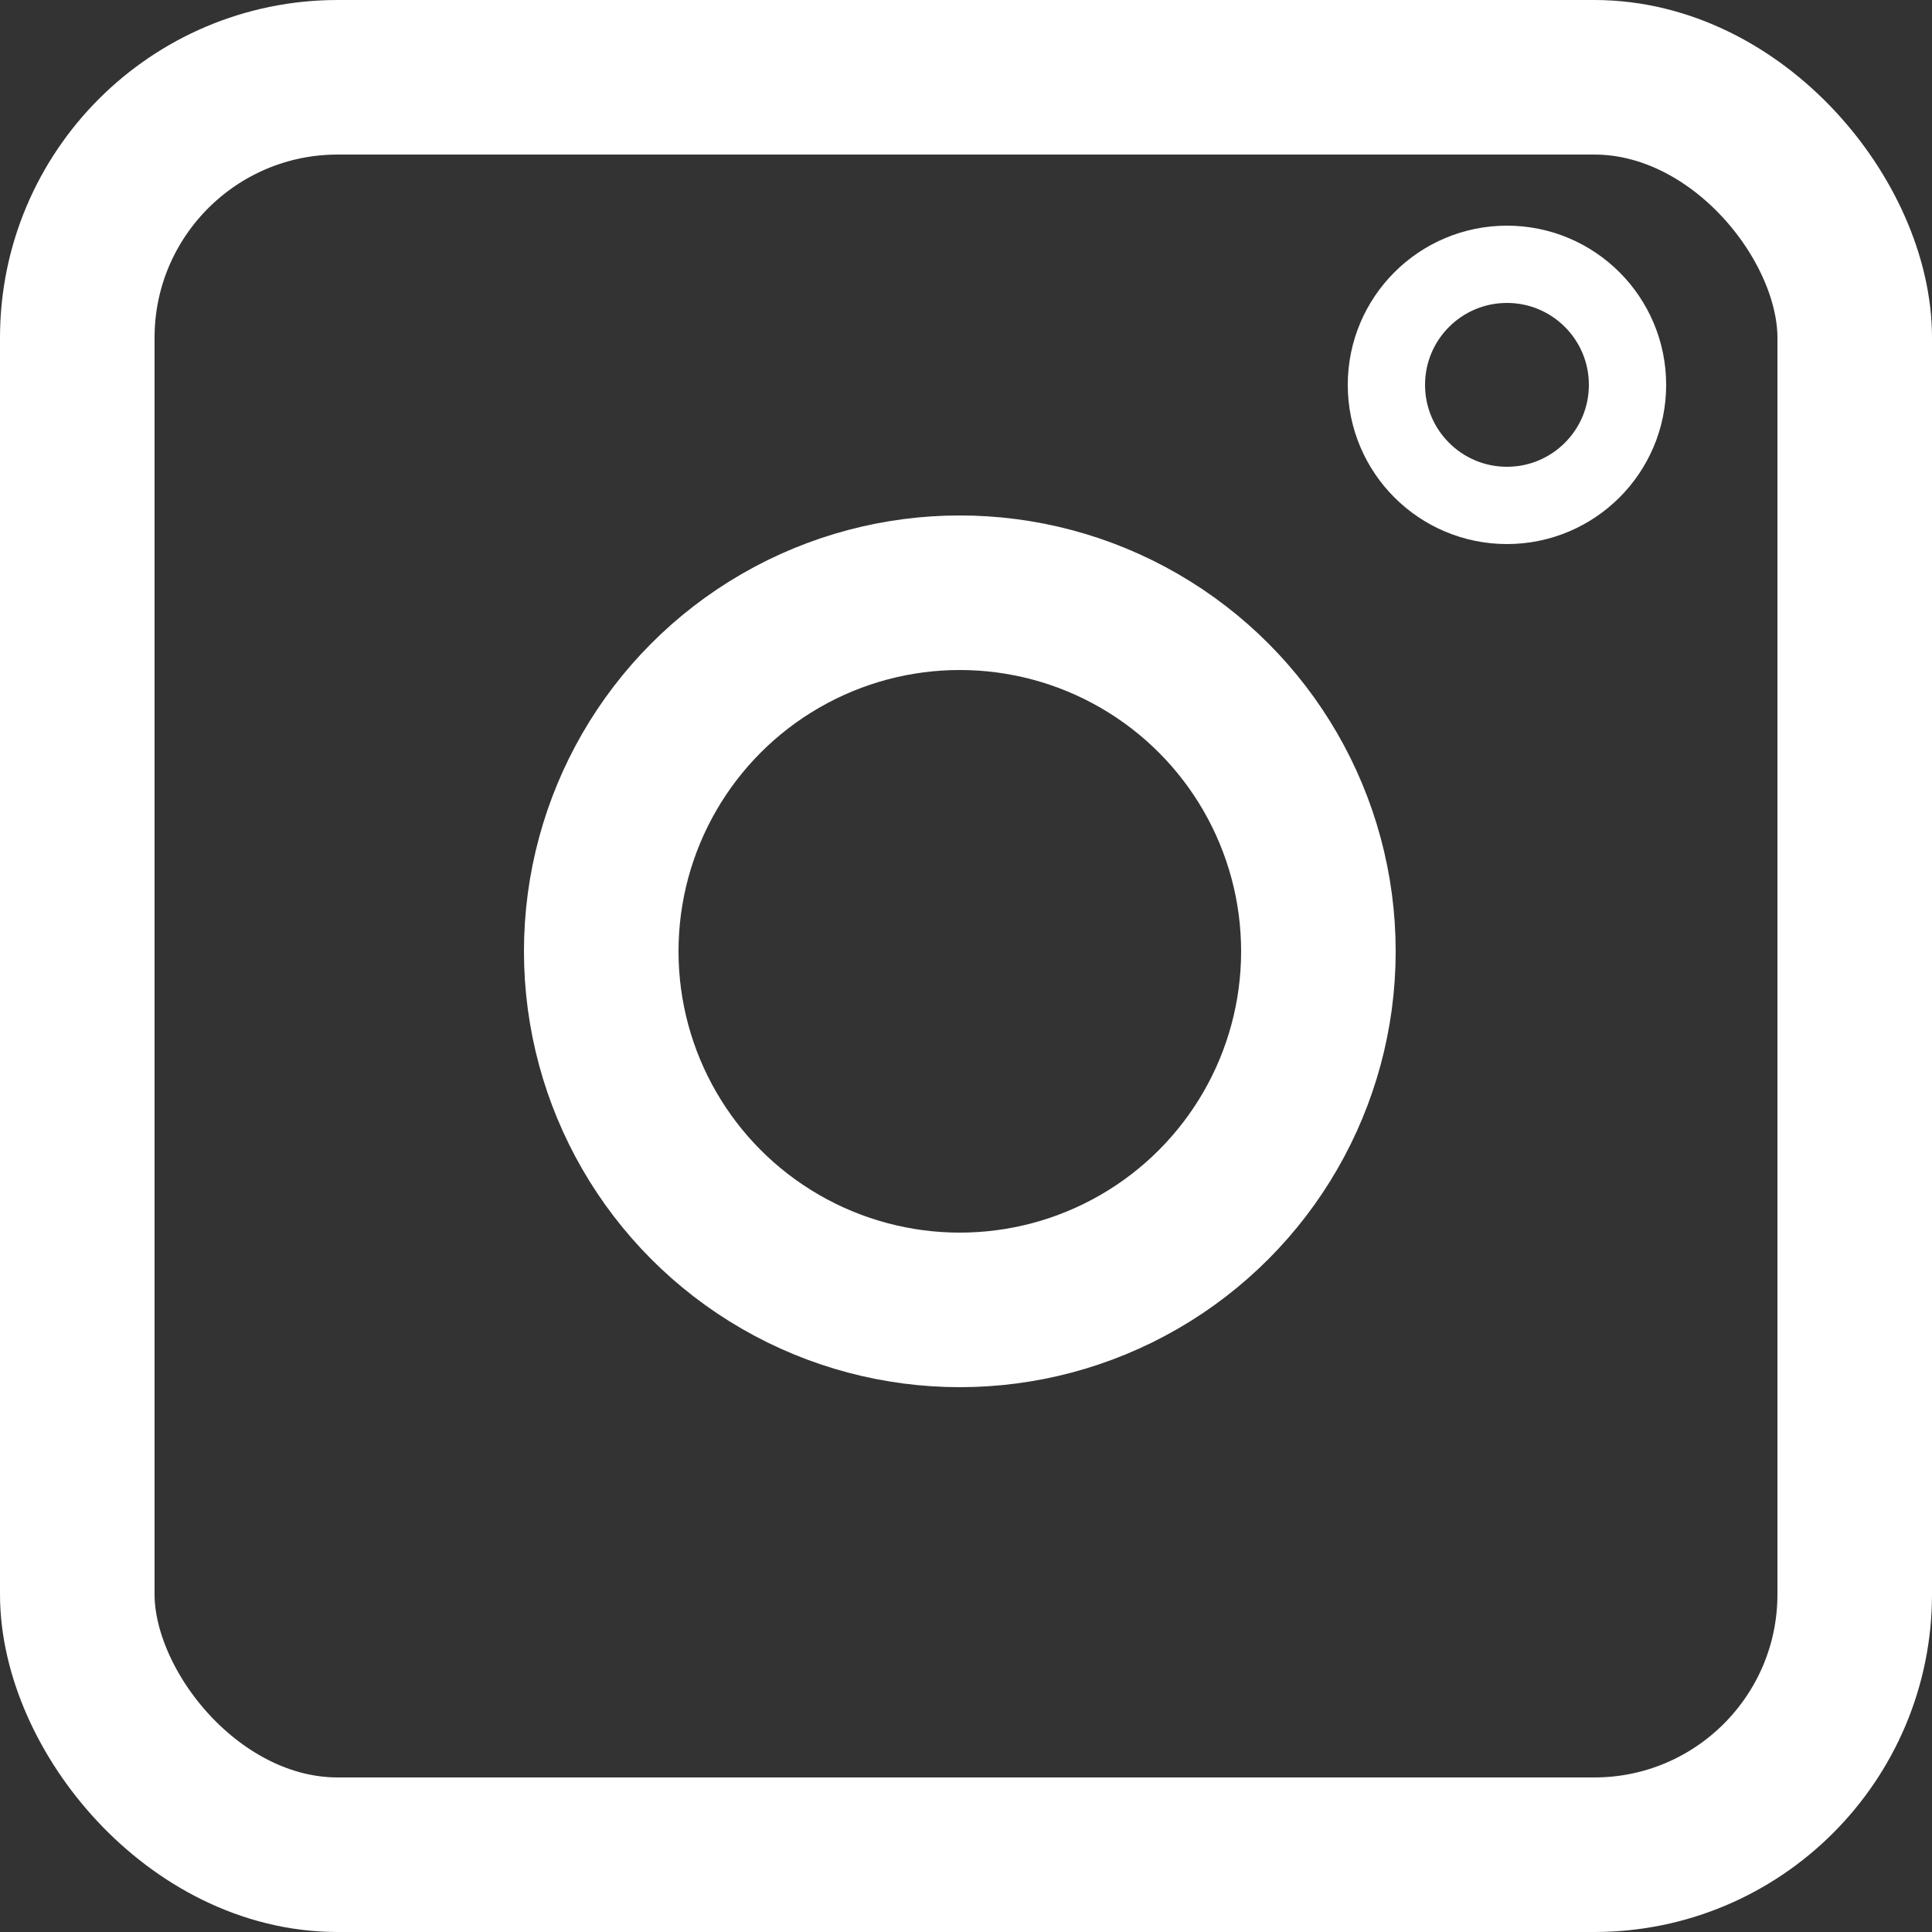 <svg xmlns="http://www.w3.org/2000/svg" viewBox="0 0 25 25"><rect x="0" y="0" width="25" height="25" fill="#333333" stroke="none"/><title>instagram</title><rect x="1" y="1" width="23" height="23" rx="3.37" style="fill:none;stroke:#fff;stroke-miterlimit:10;stroke-width:2px"/><circle cx="12.42" cy="12.31" r="4.64" style="fill:none;stroke:#fff;stroke-miterlimit:10;stroke-width:2px"/><circle cx="19.5" cy="4.98" r="1.56" style="fill:none;stroke:#fff;stroke-miterlimit:10"/></svg>